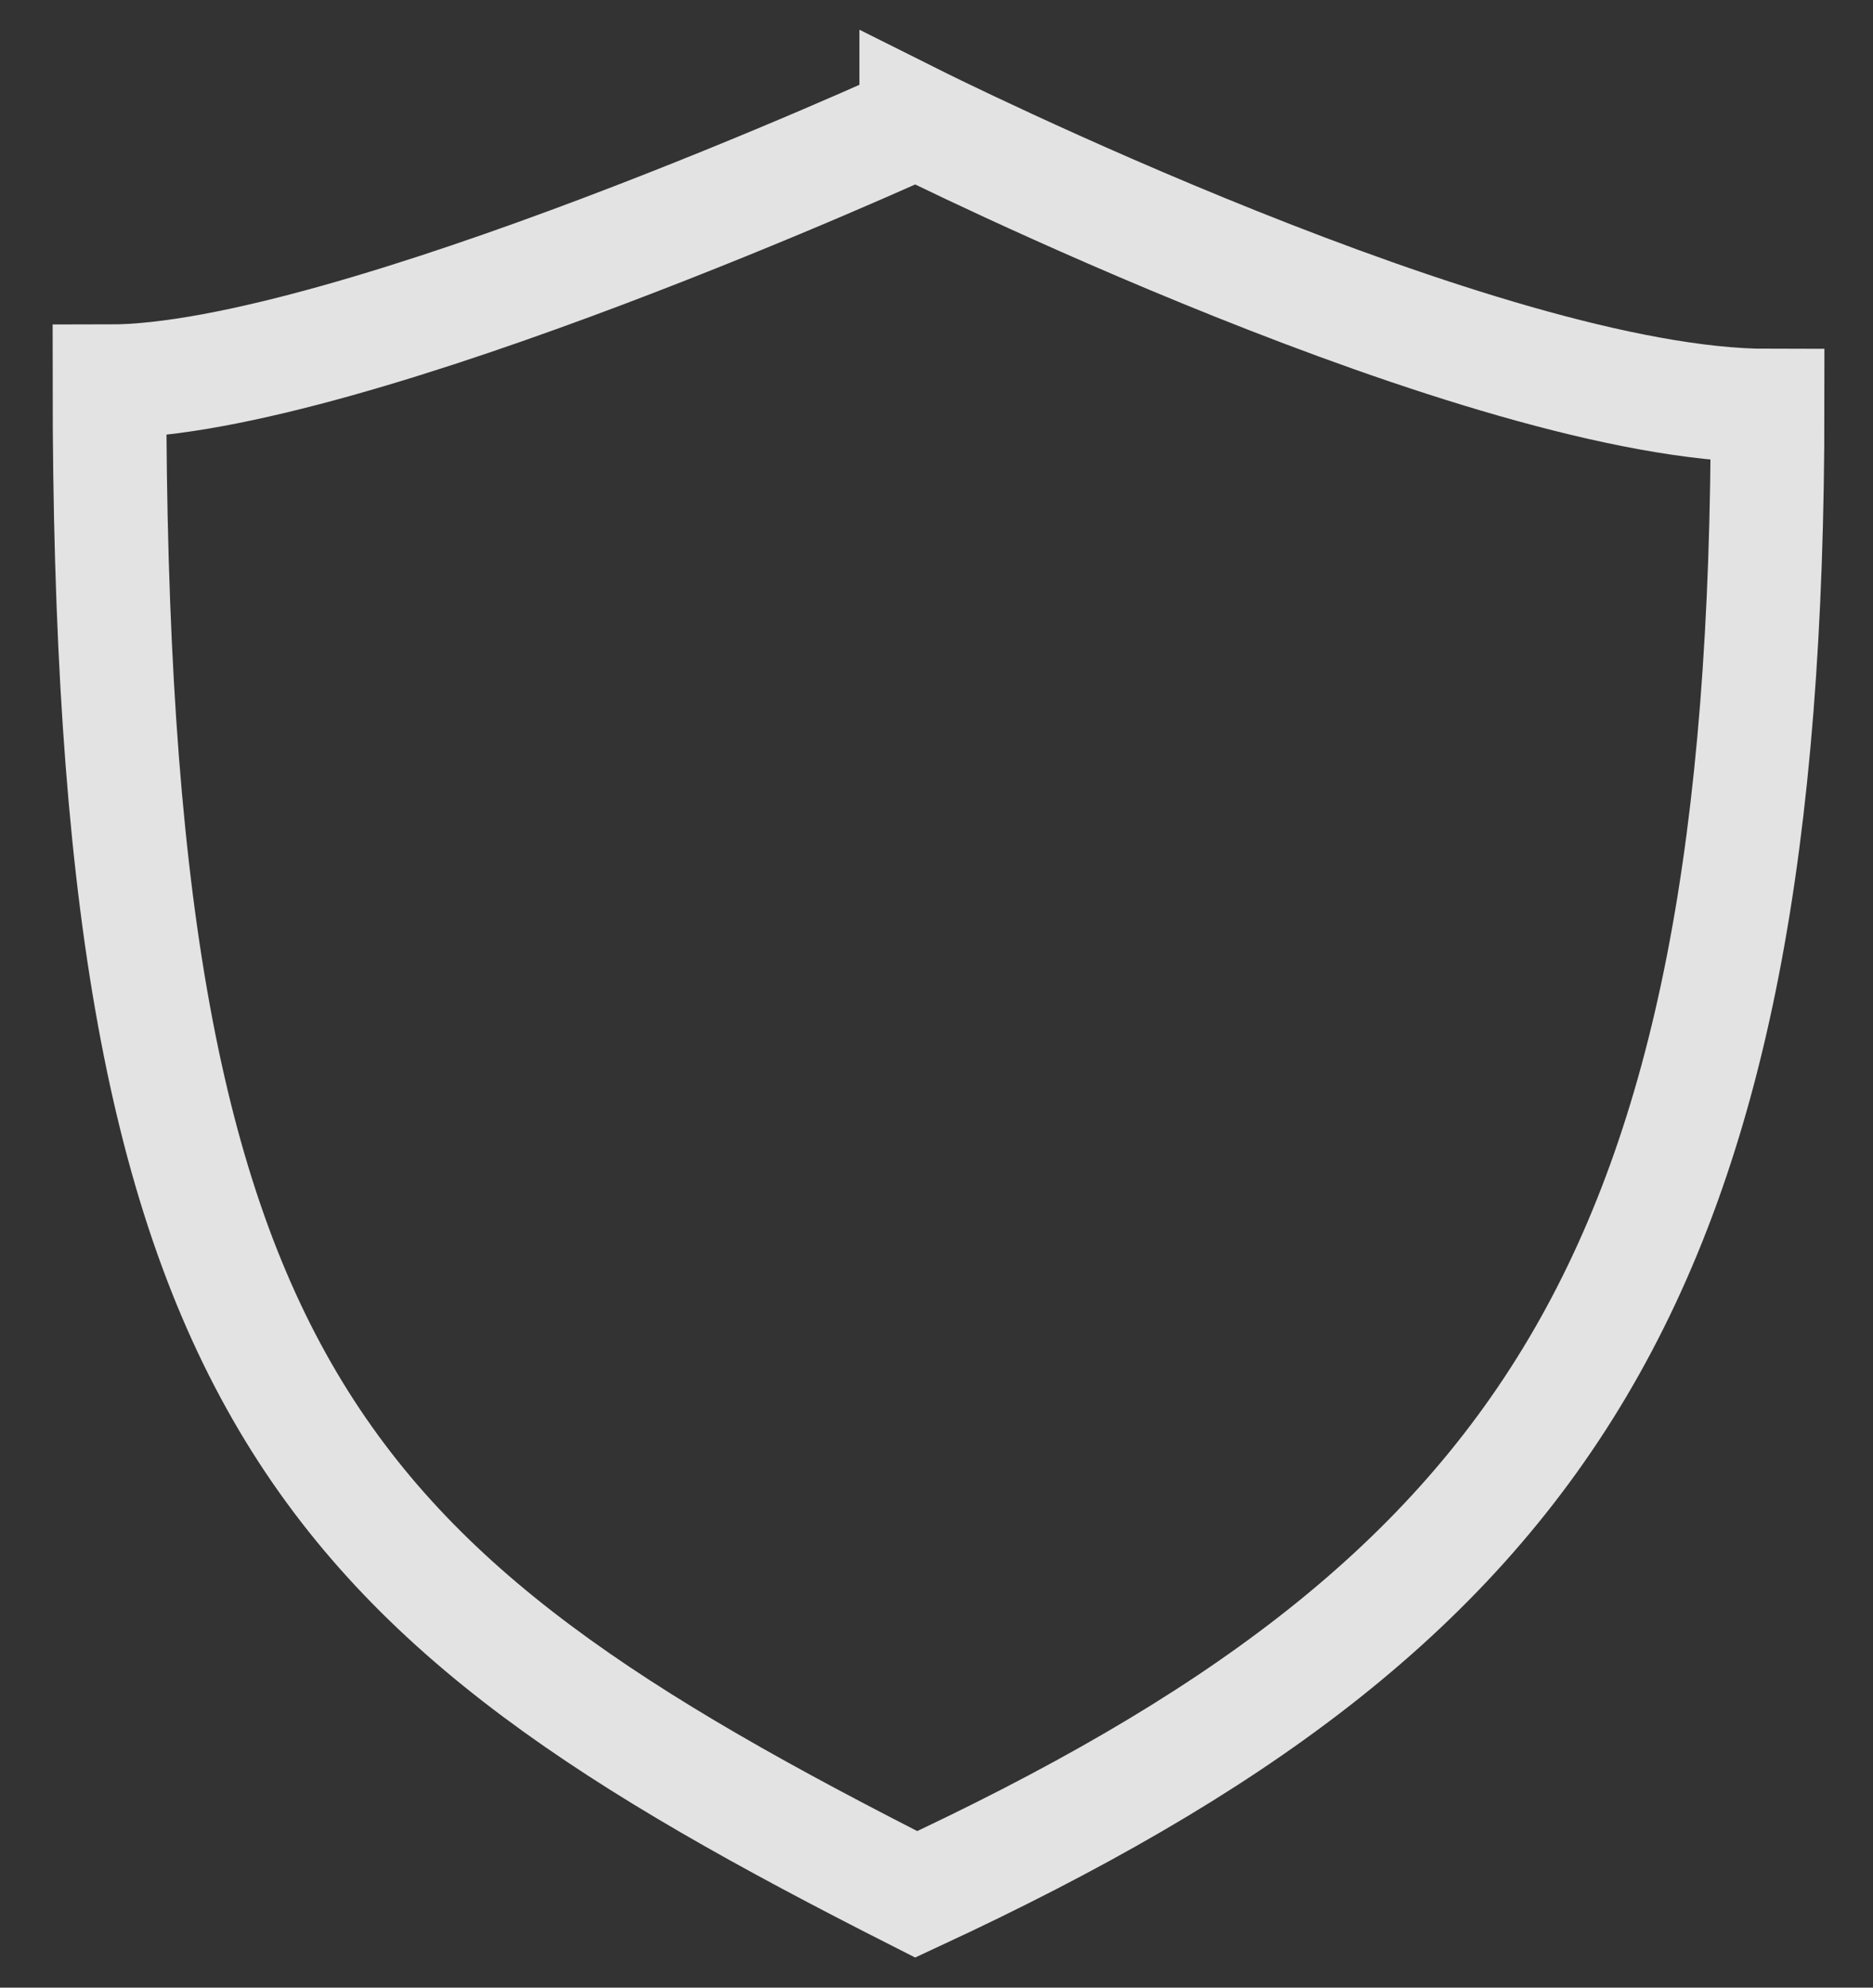 <?xml version="1.0" encoding="UTF-8" standalone="no"?>
<!-- Created with Inkscape (http://www.inkscape.org/) -->

<svg
   xmlns:dc="http://purl.org/dc/elements/1.1/"
   xmlns:cc="http://creativecommons.org/ns#"
   xmlns:rdf="http://www.w3.org/1999/02/22-rdf-syntax-ns#"
   xmlns:svg="http://www.w3.org/2000/svg"
   xmlns="http://www.w3.org/2000/svg"
   xmlns:sodipodi="http://sodipodi.sourceforge.net/DTD/sodipodi-0.dtd"
   xmlns:inkscape="http://www.inkscape.org/namespaces/inkscape"
   width="330"
   height="350"
   viewBox="0 0 330 350"
   id="svg2"
   version="1.1"
   inkscape:version="0.91 r13725"
   sodipodi:docname="shield.svg">
  <rect x="0" y="0" width="330" height="350" fill="#333333" stroke="none"/>
  <defs
     id="defs4" />
  <sodipodi:namedview
     id="base"
     pagecolor="#ffffff"
     bordercolor="#666666"
     borderopacity="1.0"
     inkscape:pageopacity="0.0"
     inkscape:pageshadow="2"
     inkscape:zoom="1.4"
     inkscape:cx="286.12049"
     inkscape:cy="121.82498"
     inkscape:document-units="px"
     inkscape:current-layer="layer1"
     showgrid="false"
     inkscape:window-width="1872"
     inkscape:window-height="1054"
     inkscape:window-x="48"
     inkscape:window-y="0"
     inkscape:window-maximized="1"
     units="px" />
  <g
     inkscape:label="Layer 1"
     inkscape:groupmode="layer"
     id="layer1"
     transform="translate(0,-702.362)">
    <path
       style="fill:none;fill-opacity:1;fill-rule:evenodd;stroke:#eeeeee;stroke-width:20.02;stroke-linecap:butt;stroke-linejoin:miter;stroke-miterlimit:4;stroke-dasharray:none;stroke-opacity:0.941"
       d="m 161.429,723.791 c 0,0 100,50 150,50 0,153.571 -39.286,210.714 -150,262.143 C 55.714,982.362 19.286,946.822 19.286,769.505 c 42.143,0 142.143,-45.714 142.143,-45.714 z"
       id="path4155"
       inkscape:connector-curvature="0"
       sodipodi:nodetypes="ccccc" />
  </g>
</svg>

